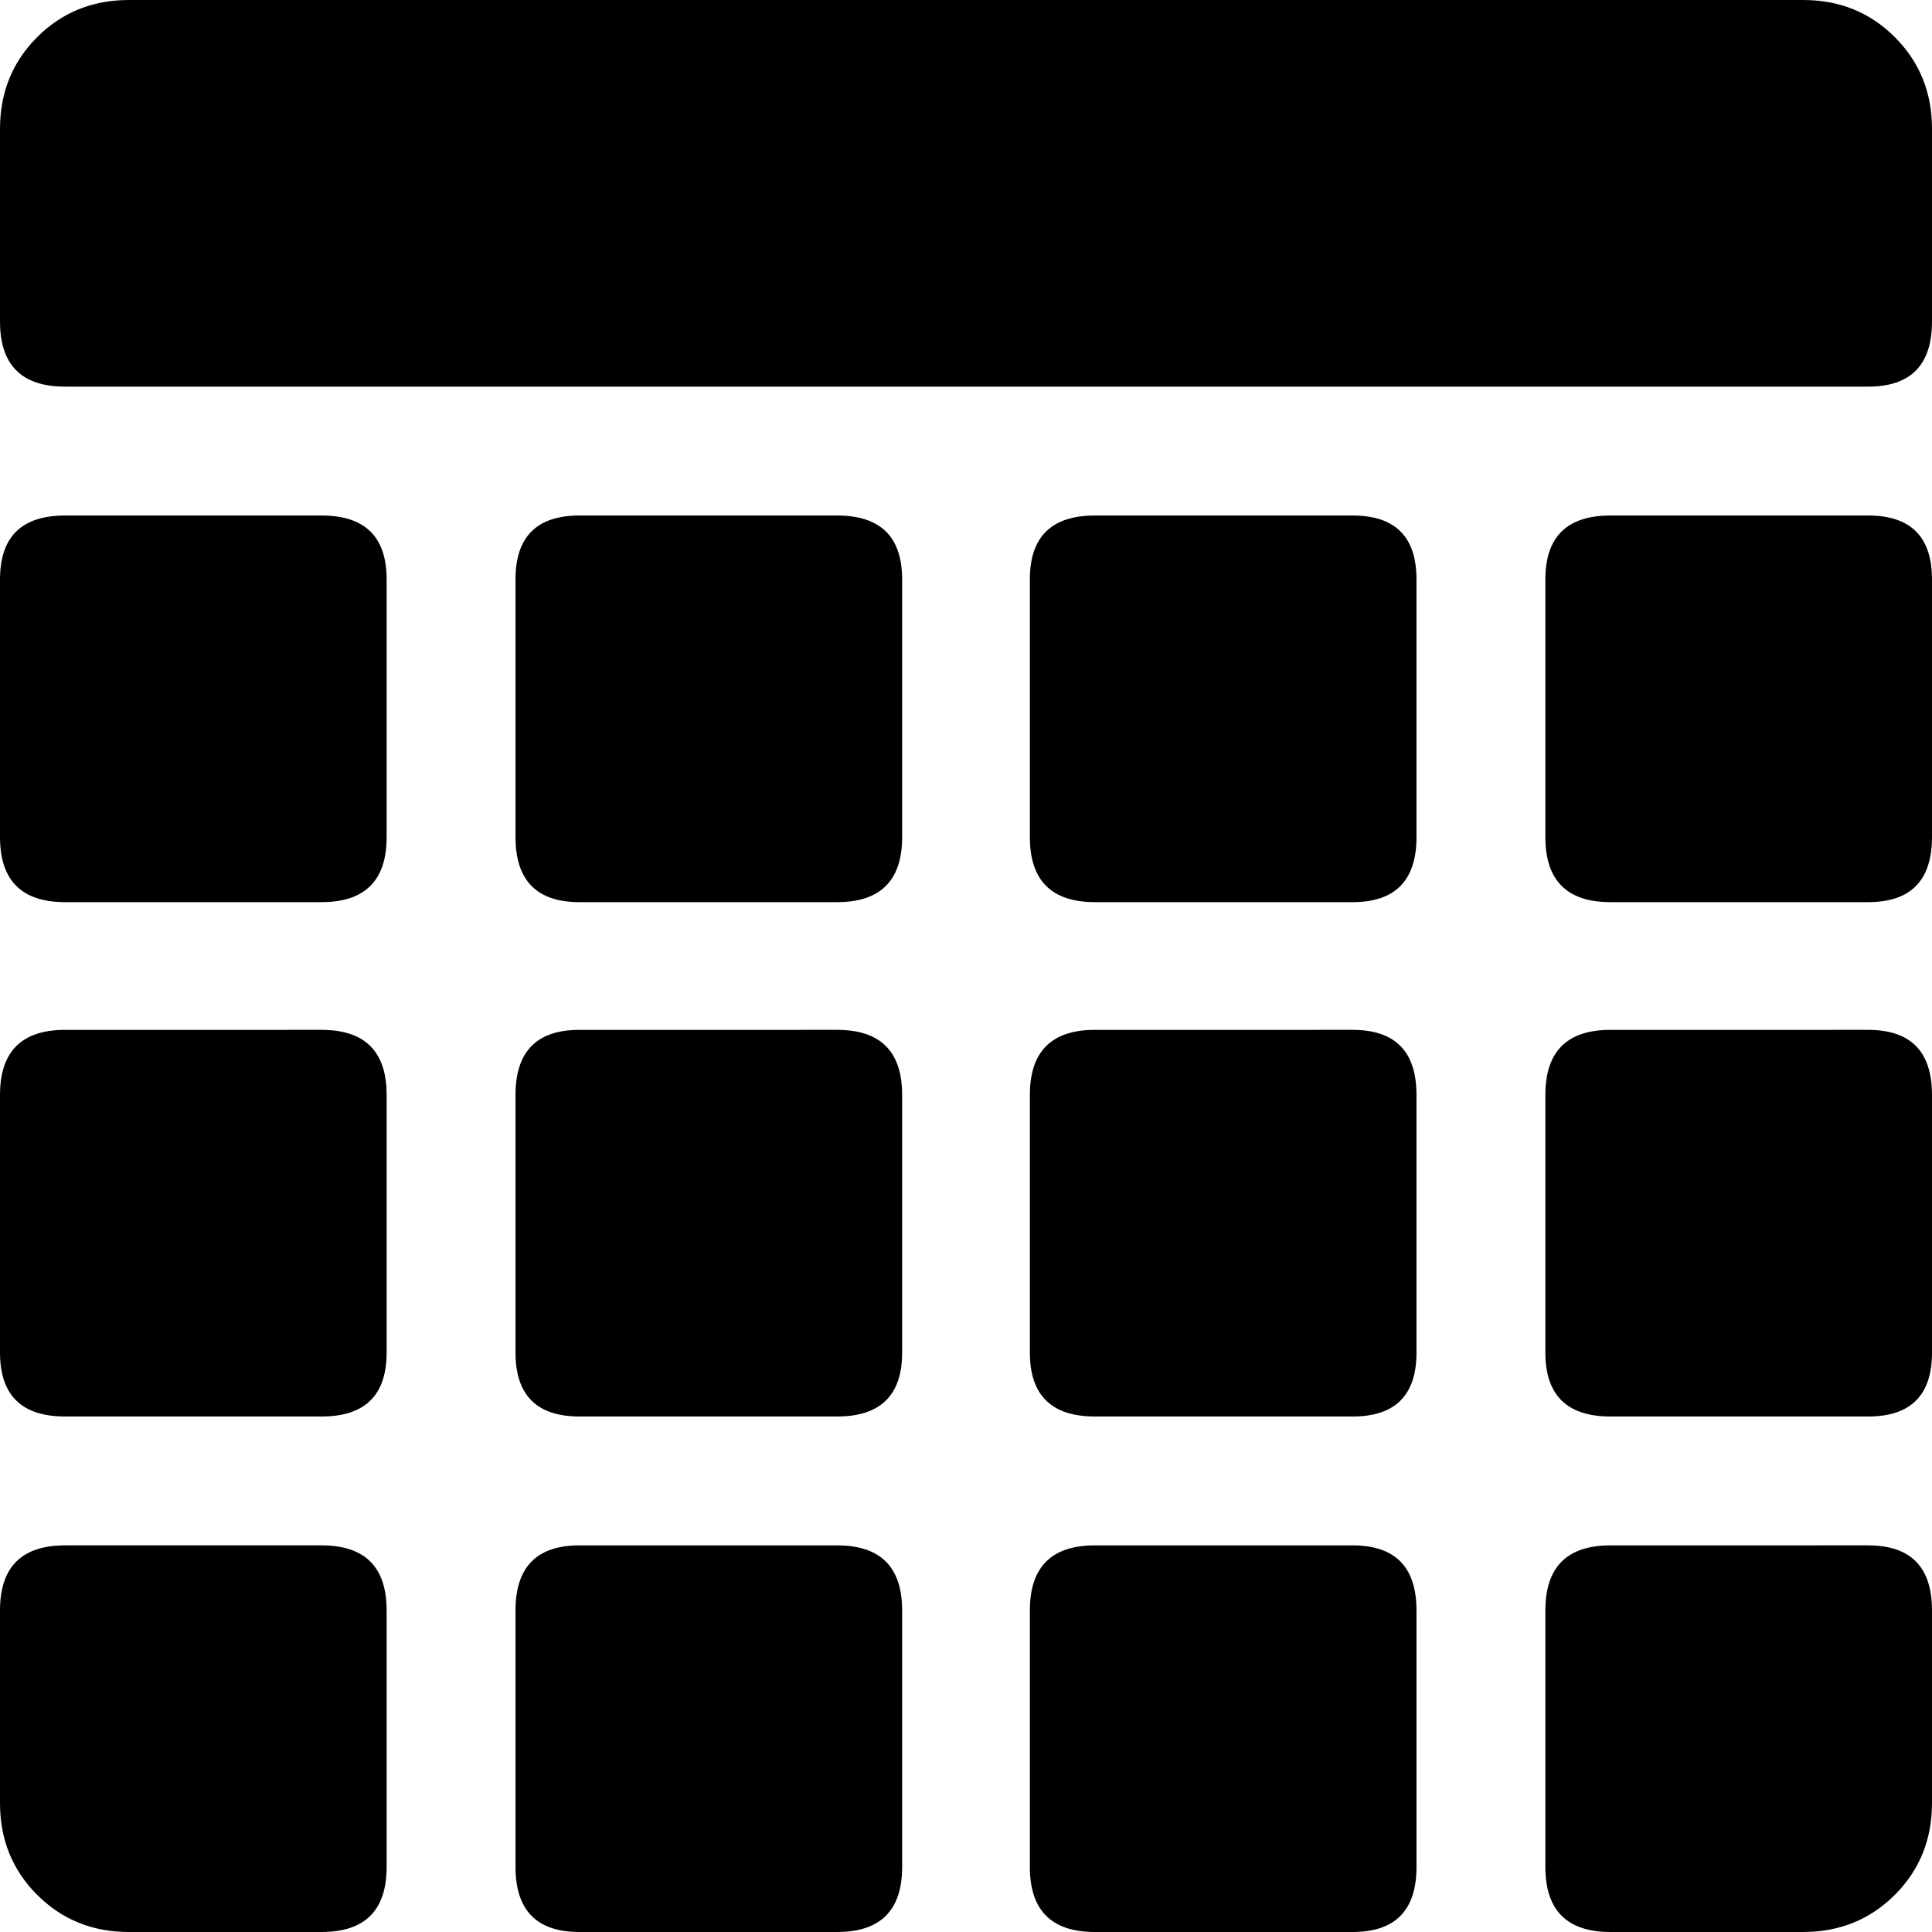 <svg xmlns="http://www.w3.org/2000/svg" xmlns:xlink="http://www.w3.org/1999/xlink" width="1664" height="1664" viewBox="0 0 1664 1664"><path fill="currentColor" d="M56 333h1553q55 0 55-56V111q0-47-32-79t-79-32H111Q64 0 32 32T0 111v166q0 56 56 56m221 998H56q-56 0-56 56v166q0 47 32 79t79 32h166q56 0 56-56v-221q0-56-56-56m1110 0q-56 0-56 56v221q0 56 56 56h166q47 0 79-32t32-79v-166q0-56-55-56zm-444 0q-56 0-56 56v221q0 56 56 56h222q55 0 55-56v-221q0-56-55-56zm-444 0q-55 0-55 56v221q0 56 55 56h222q56 0 56-56v-221q0-56-56-56zm888-444q-56 0-56 56v222q0 55 56 55h222q55 0 55-55V943q0-56-55-56zm-444 0q-56 0-56 56v222q0 55 56 55h222q55 0 55-55V943q0-56-55-56zm-887 0q-56 0-56 56v222q0 55 56 55h221q56 0 56-55V943q0-56-56-56zm443 0q-55 0-55 56v222q0 55 55 55h222q56 0 56-55V943q0-56-56-56zm888-443q-56 0-56 55v222q0 56 56 56h222q55 0 55-56V499q0-55-55-55zm-444 0q-56 0-56 55v222q0 56 56 56h222q55 0 55-56V499q0-55-55-55zm-887 0q-56 0-56 55v222q0 56 56 56h221q56 0 56-56V499q0-55-56-55zm443 0q-55 0-55 55v222q0 56 55 56h222q56 0 56-56V499q0-55-56-55z"/></svg>